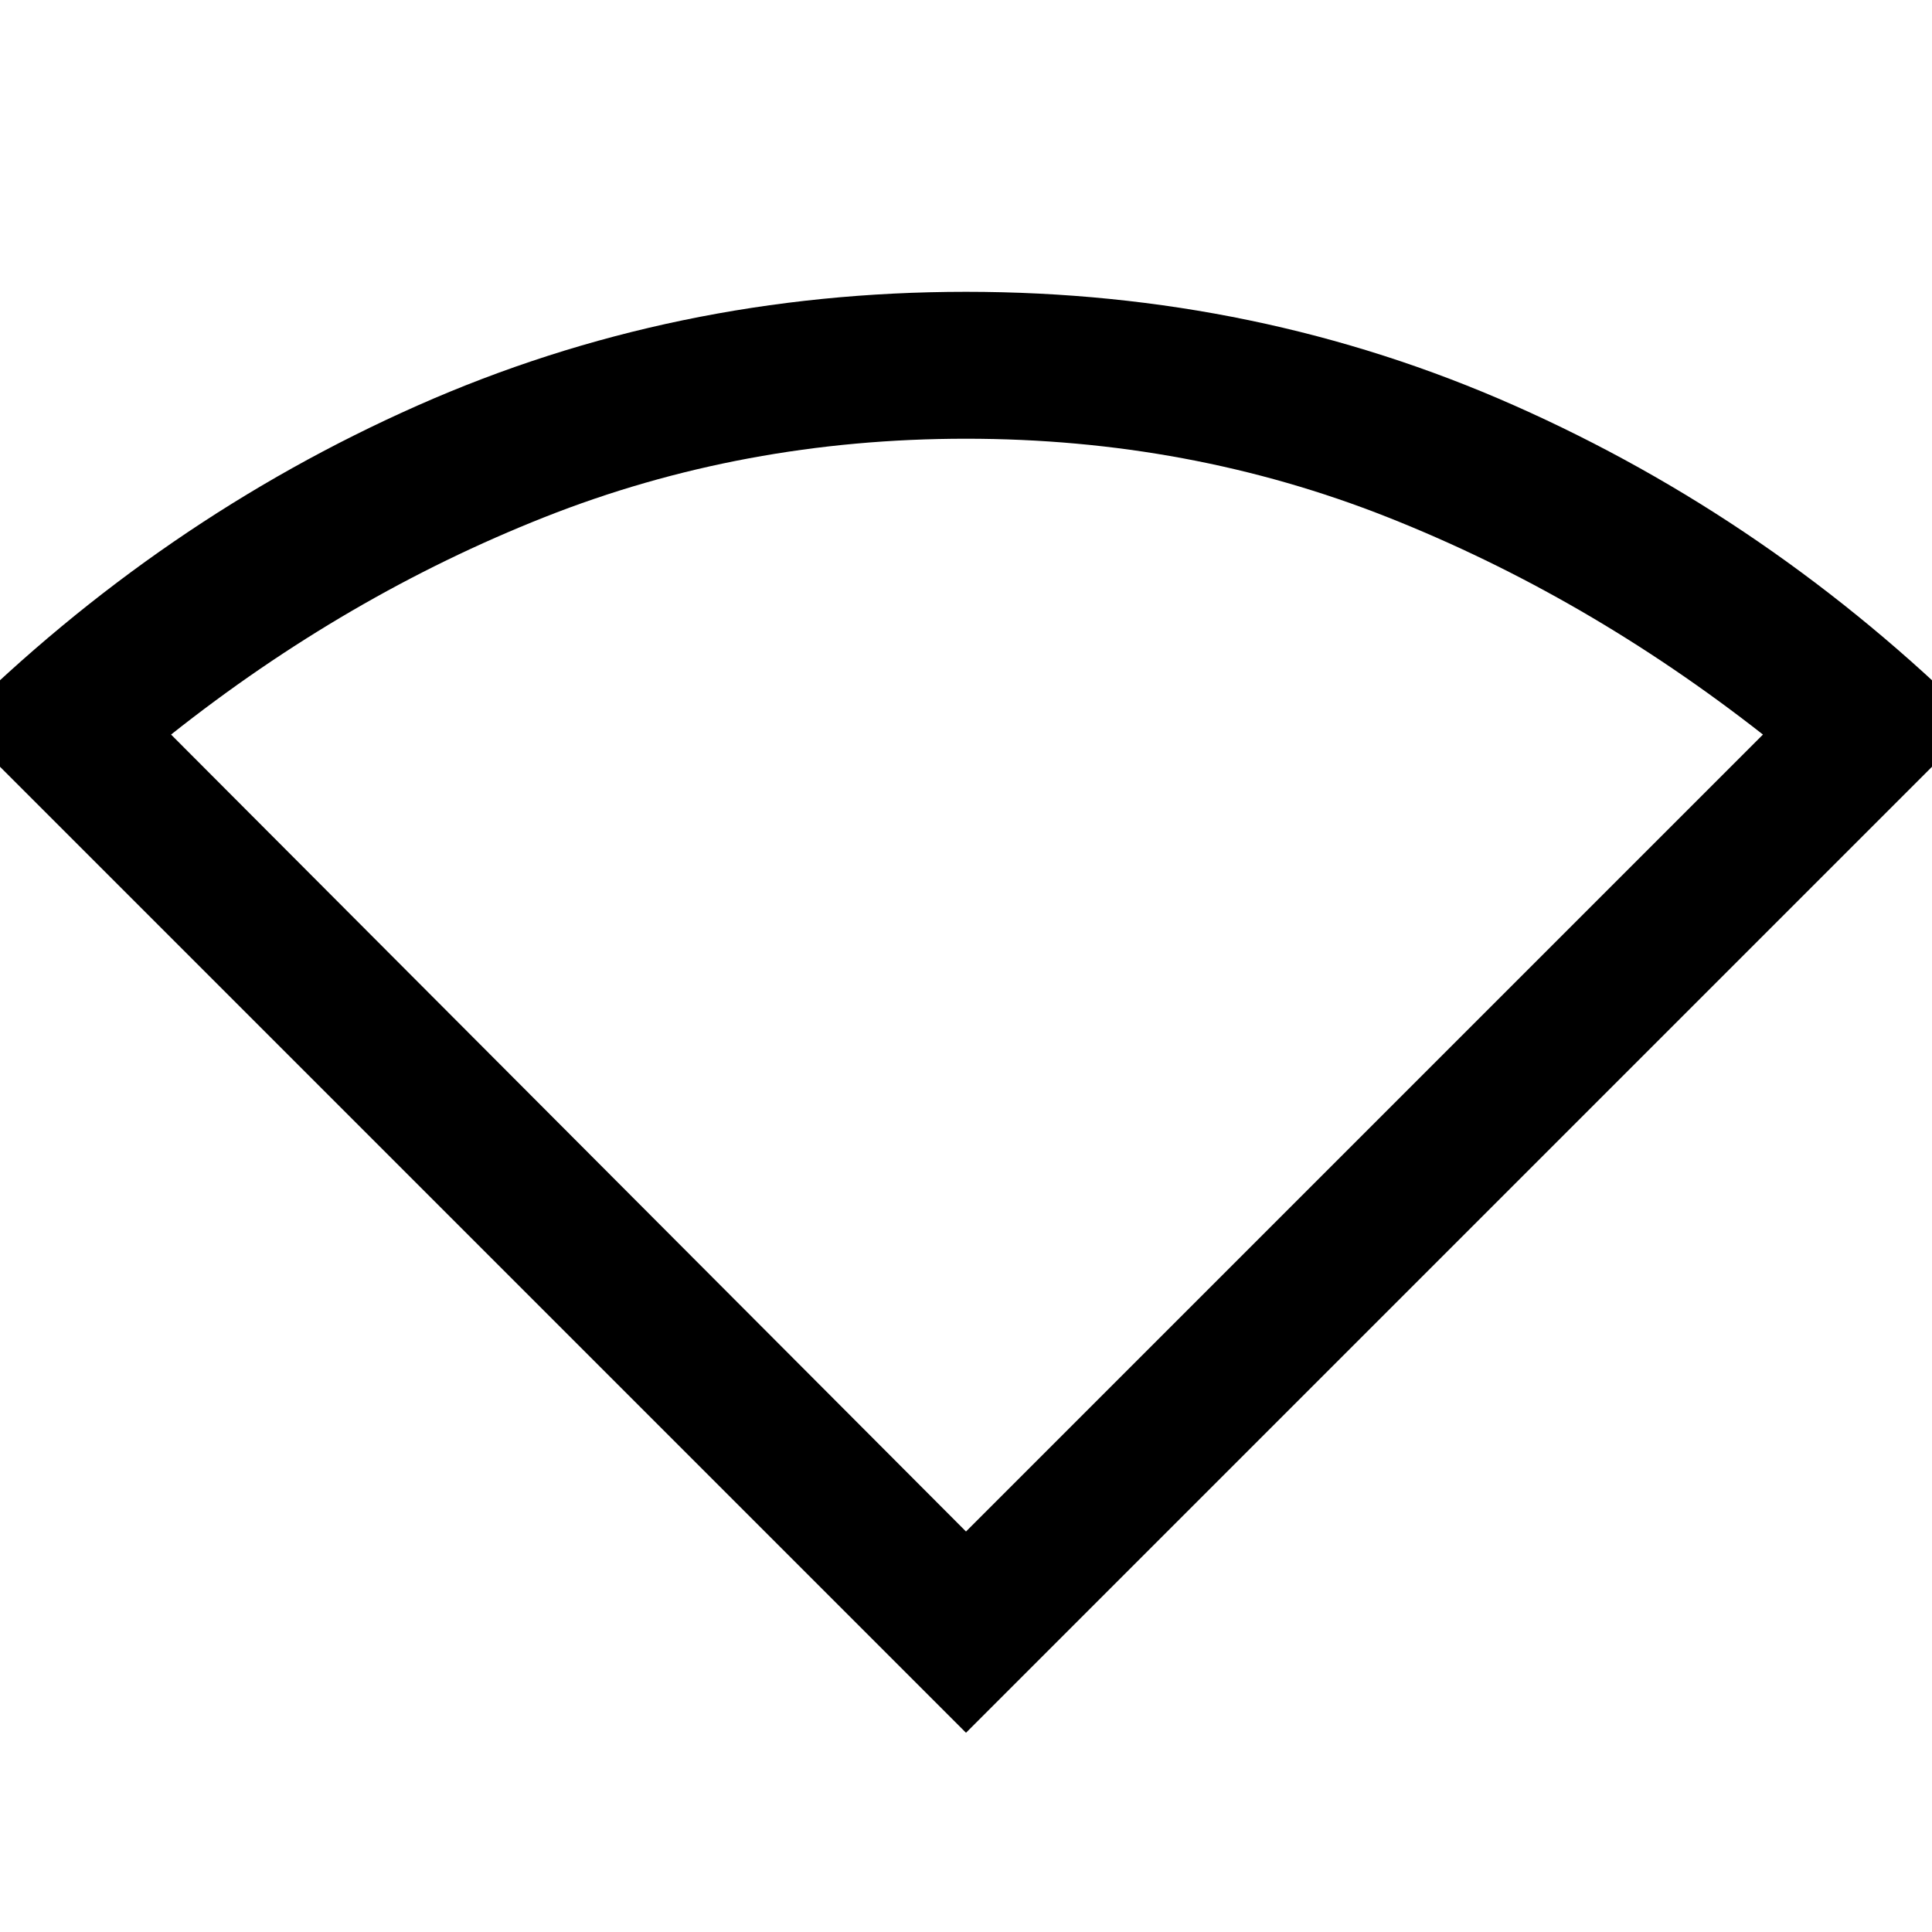 <svg xmlns="http://www.w3.org/2000/svg" height="48" width="48"><path d="M24 43.05 -1.1 17.95Q4 12.9 10.375 10.075Q16.75 7.25 24 7.25Q31.25 7.25 37.625 10.075Q44 12.9 49.1 17.95ZM24 38.05 43.8 18.25Q39.4 14.8 34.475 12.85Q29.55 10.9 24 10.9Q18.45 10.9 13.525 12.85Q8.6 14.8 4.25 18.25Z"/></svg>